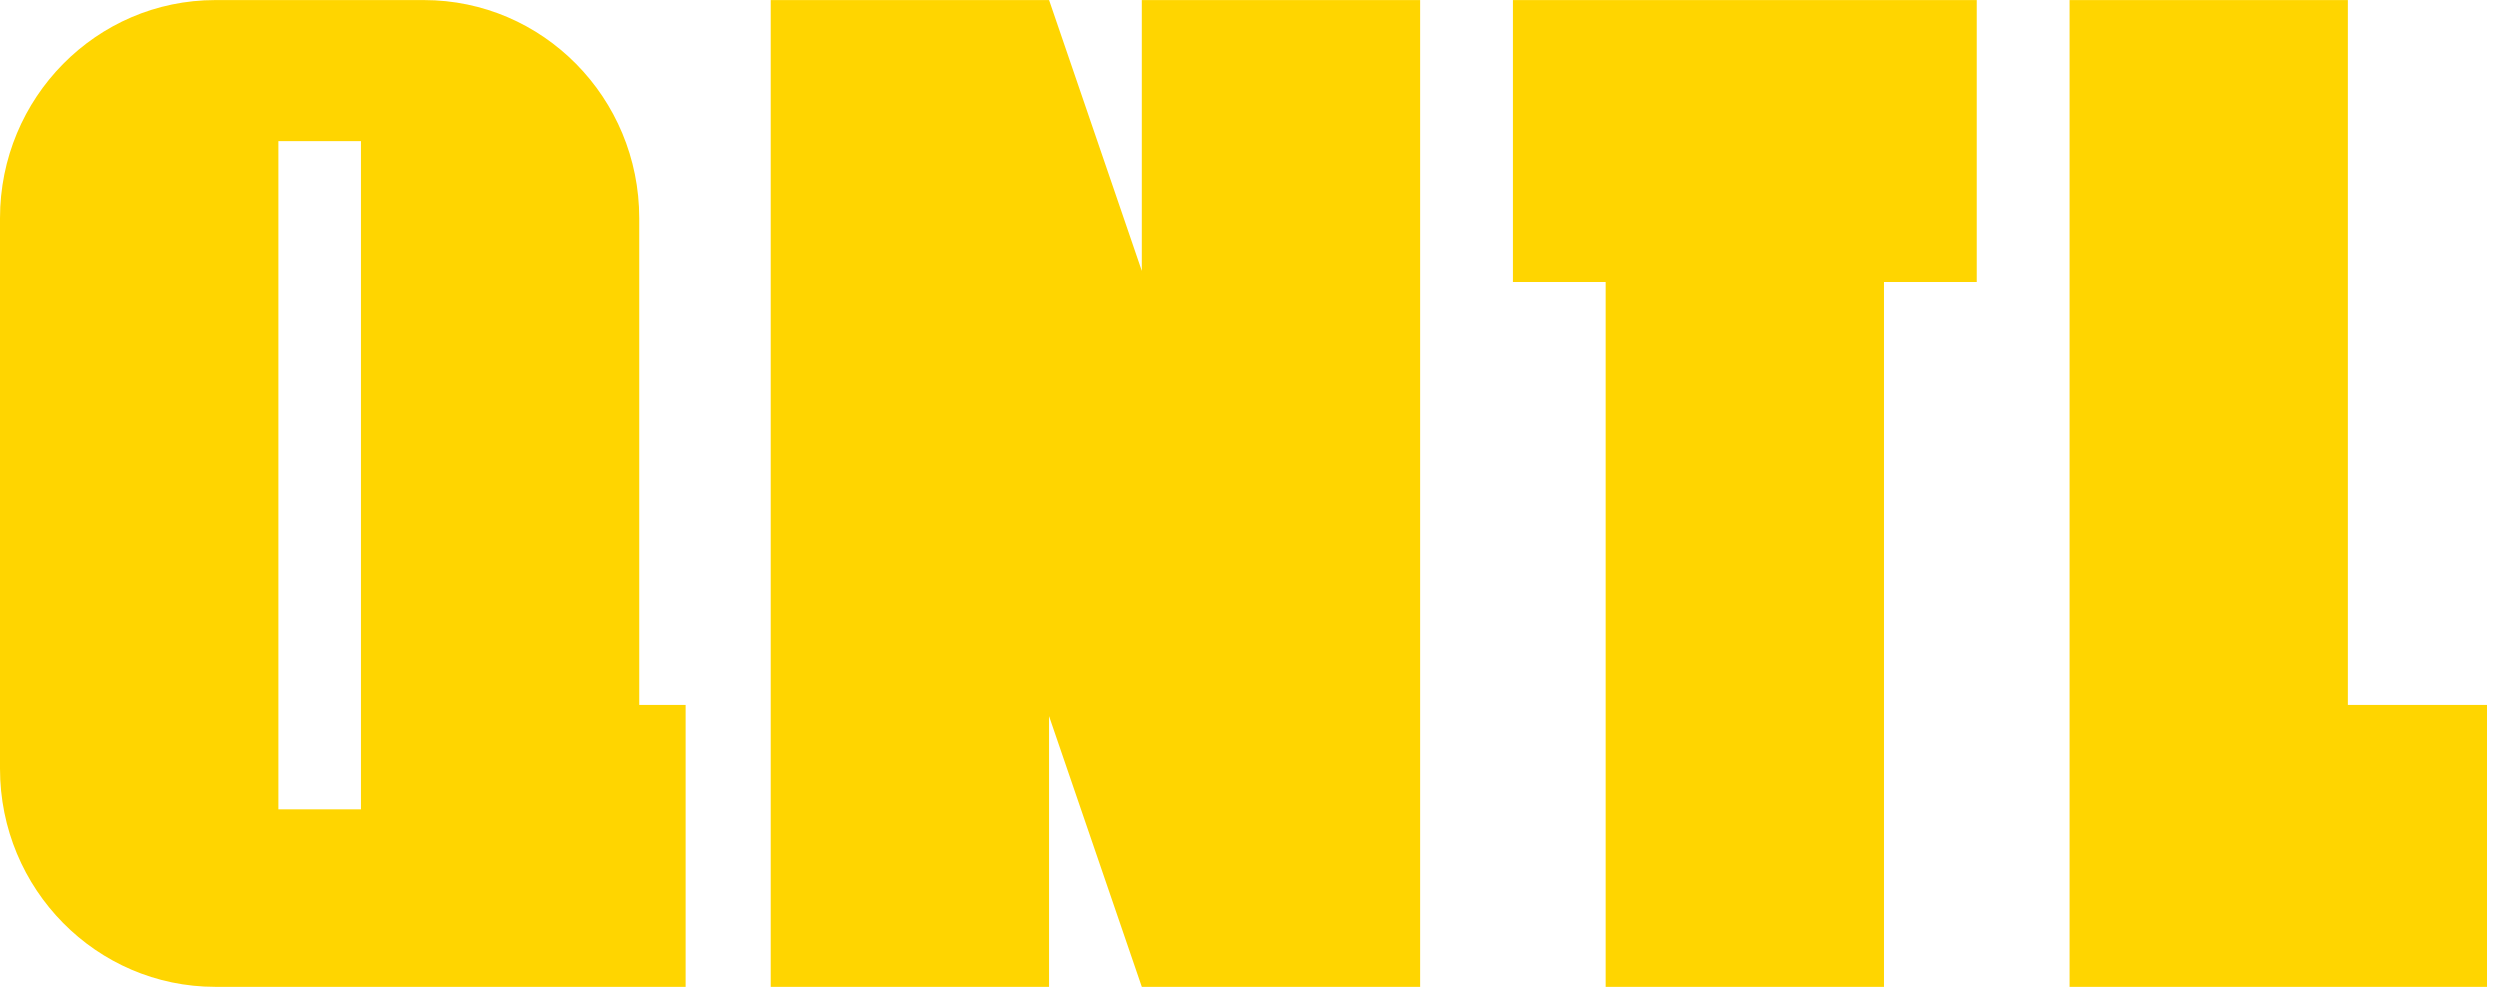 <svg width="76" height="30" fill="none" xmlns="http://www.w3.org/2000/svg"><path d="M34.71 8.233L31.892.002H23.43V30h8.461v-8.23l2.82 8.23h8.461V.002h-8.461v8.231zm11.282.34h2.82V30h8.461V8.573h2.82V.002h-14.1v8.571zM19.433 6.634c0-3.662-2.931-6.632-6.547-6.632h-6.34C2.933.002 0 2.972 0 6.634v16.734C0 27.03 2.932 30 6.547 30h14.296v-8.571h-1.41V6.634zm-8.46 17.97h-2.51V4.29h2.51v20.316zm60.402-3.175V.002h-8.46V30h12.69v-8.571h-4.23z" fill="#FFD500"/></svg>